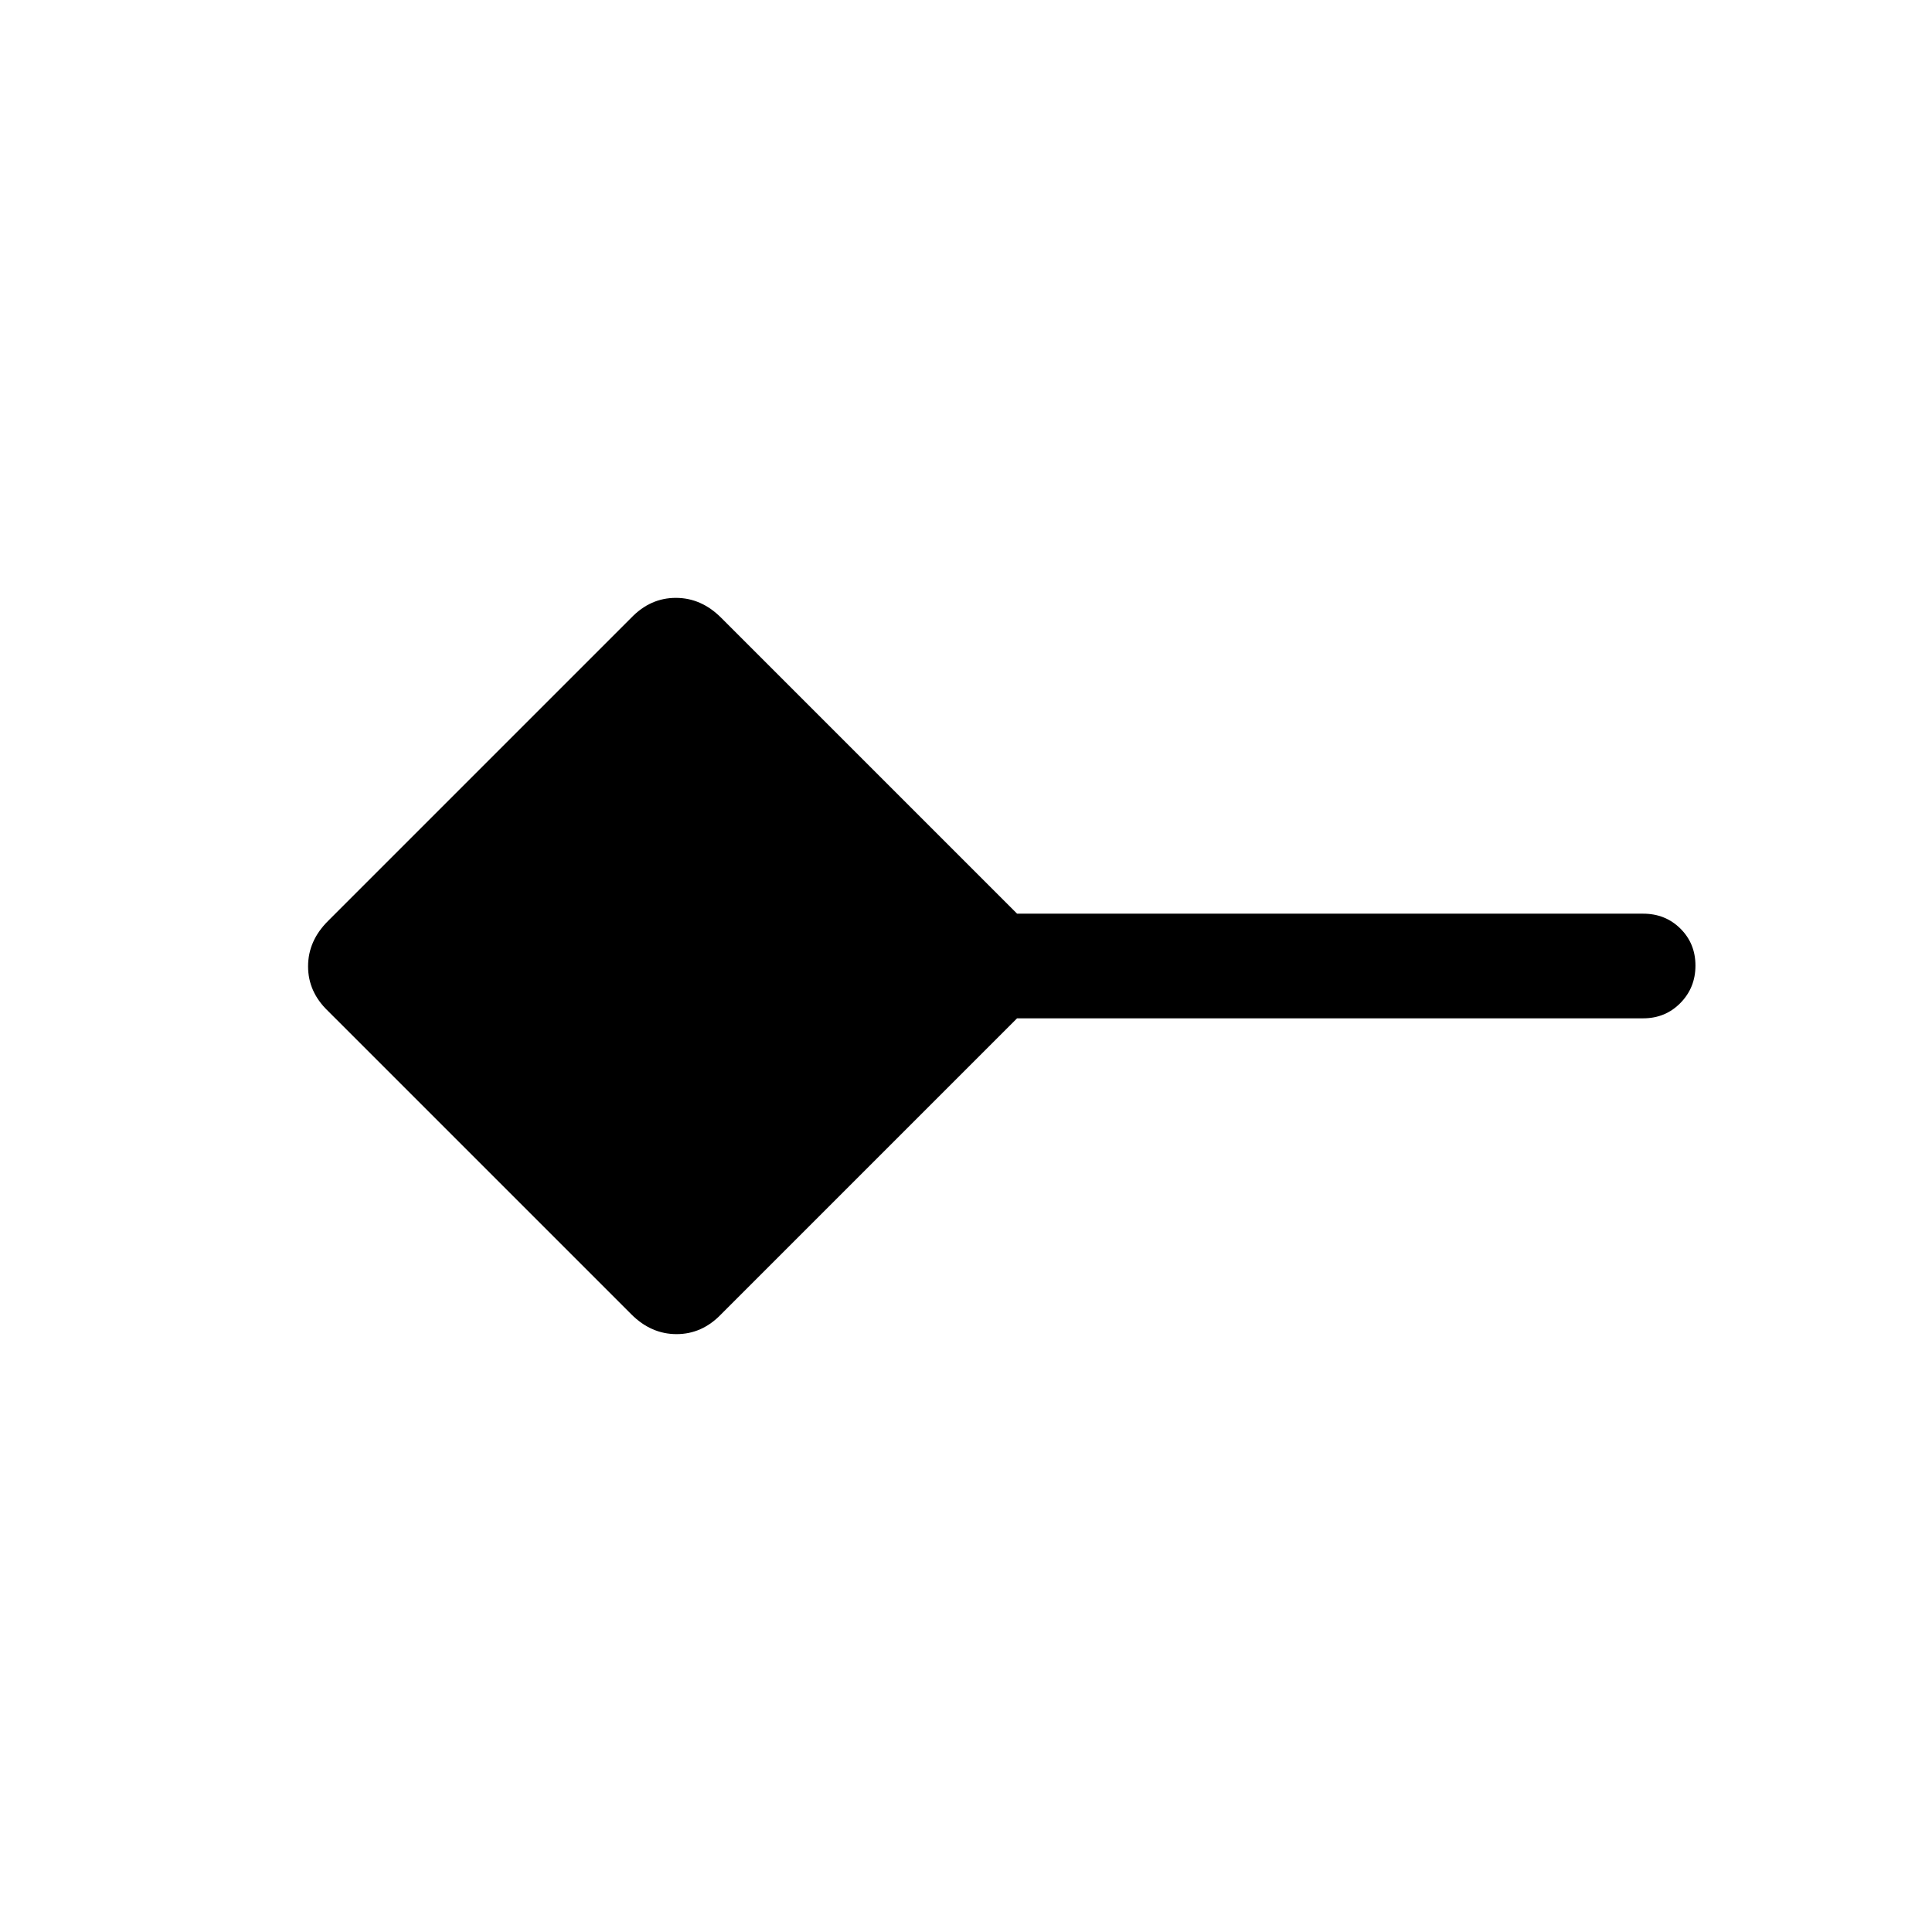 <svg xmlns="http://www.w3.org/2000/svg" height="20" viewBox="0 -960 960 960" width="20"><path d="M313.69-306.93 162.93-457.69q-9.85-9.48-9.85-22.13 0-12.64 9.85-22.49l150.76-150.76q9.48-9.85 22.13-9.85 12.64 0 22.49 9.85L505.38-506h311.08q11.05 0 18.53 7.42 7.47 7.42 7.47 18.38 0 10.97-7.47 18.58-7.48 7.62-18.53 7.62H505.38L358.31-306.93q-9.48 9.85-22.13 9.85-12.64 0-22.49-9.85Z"/></svg>